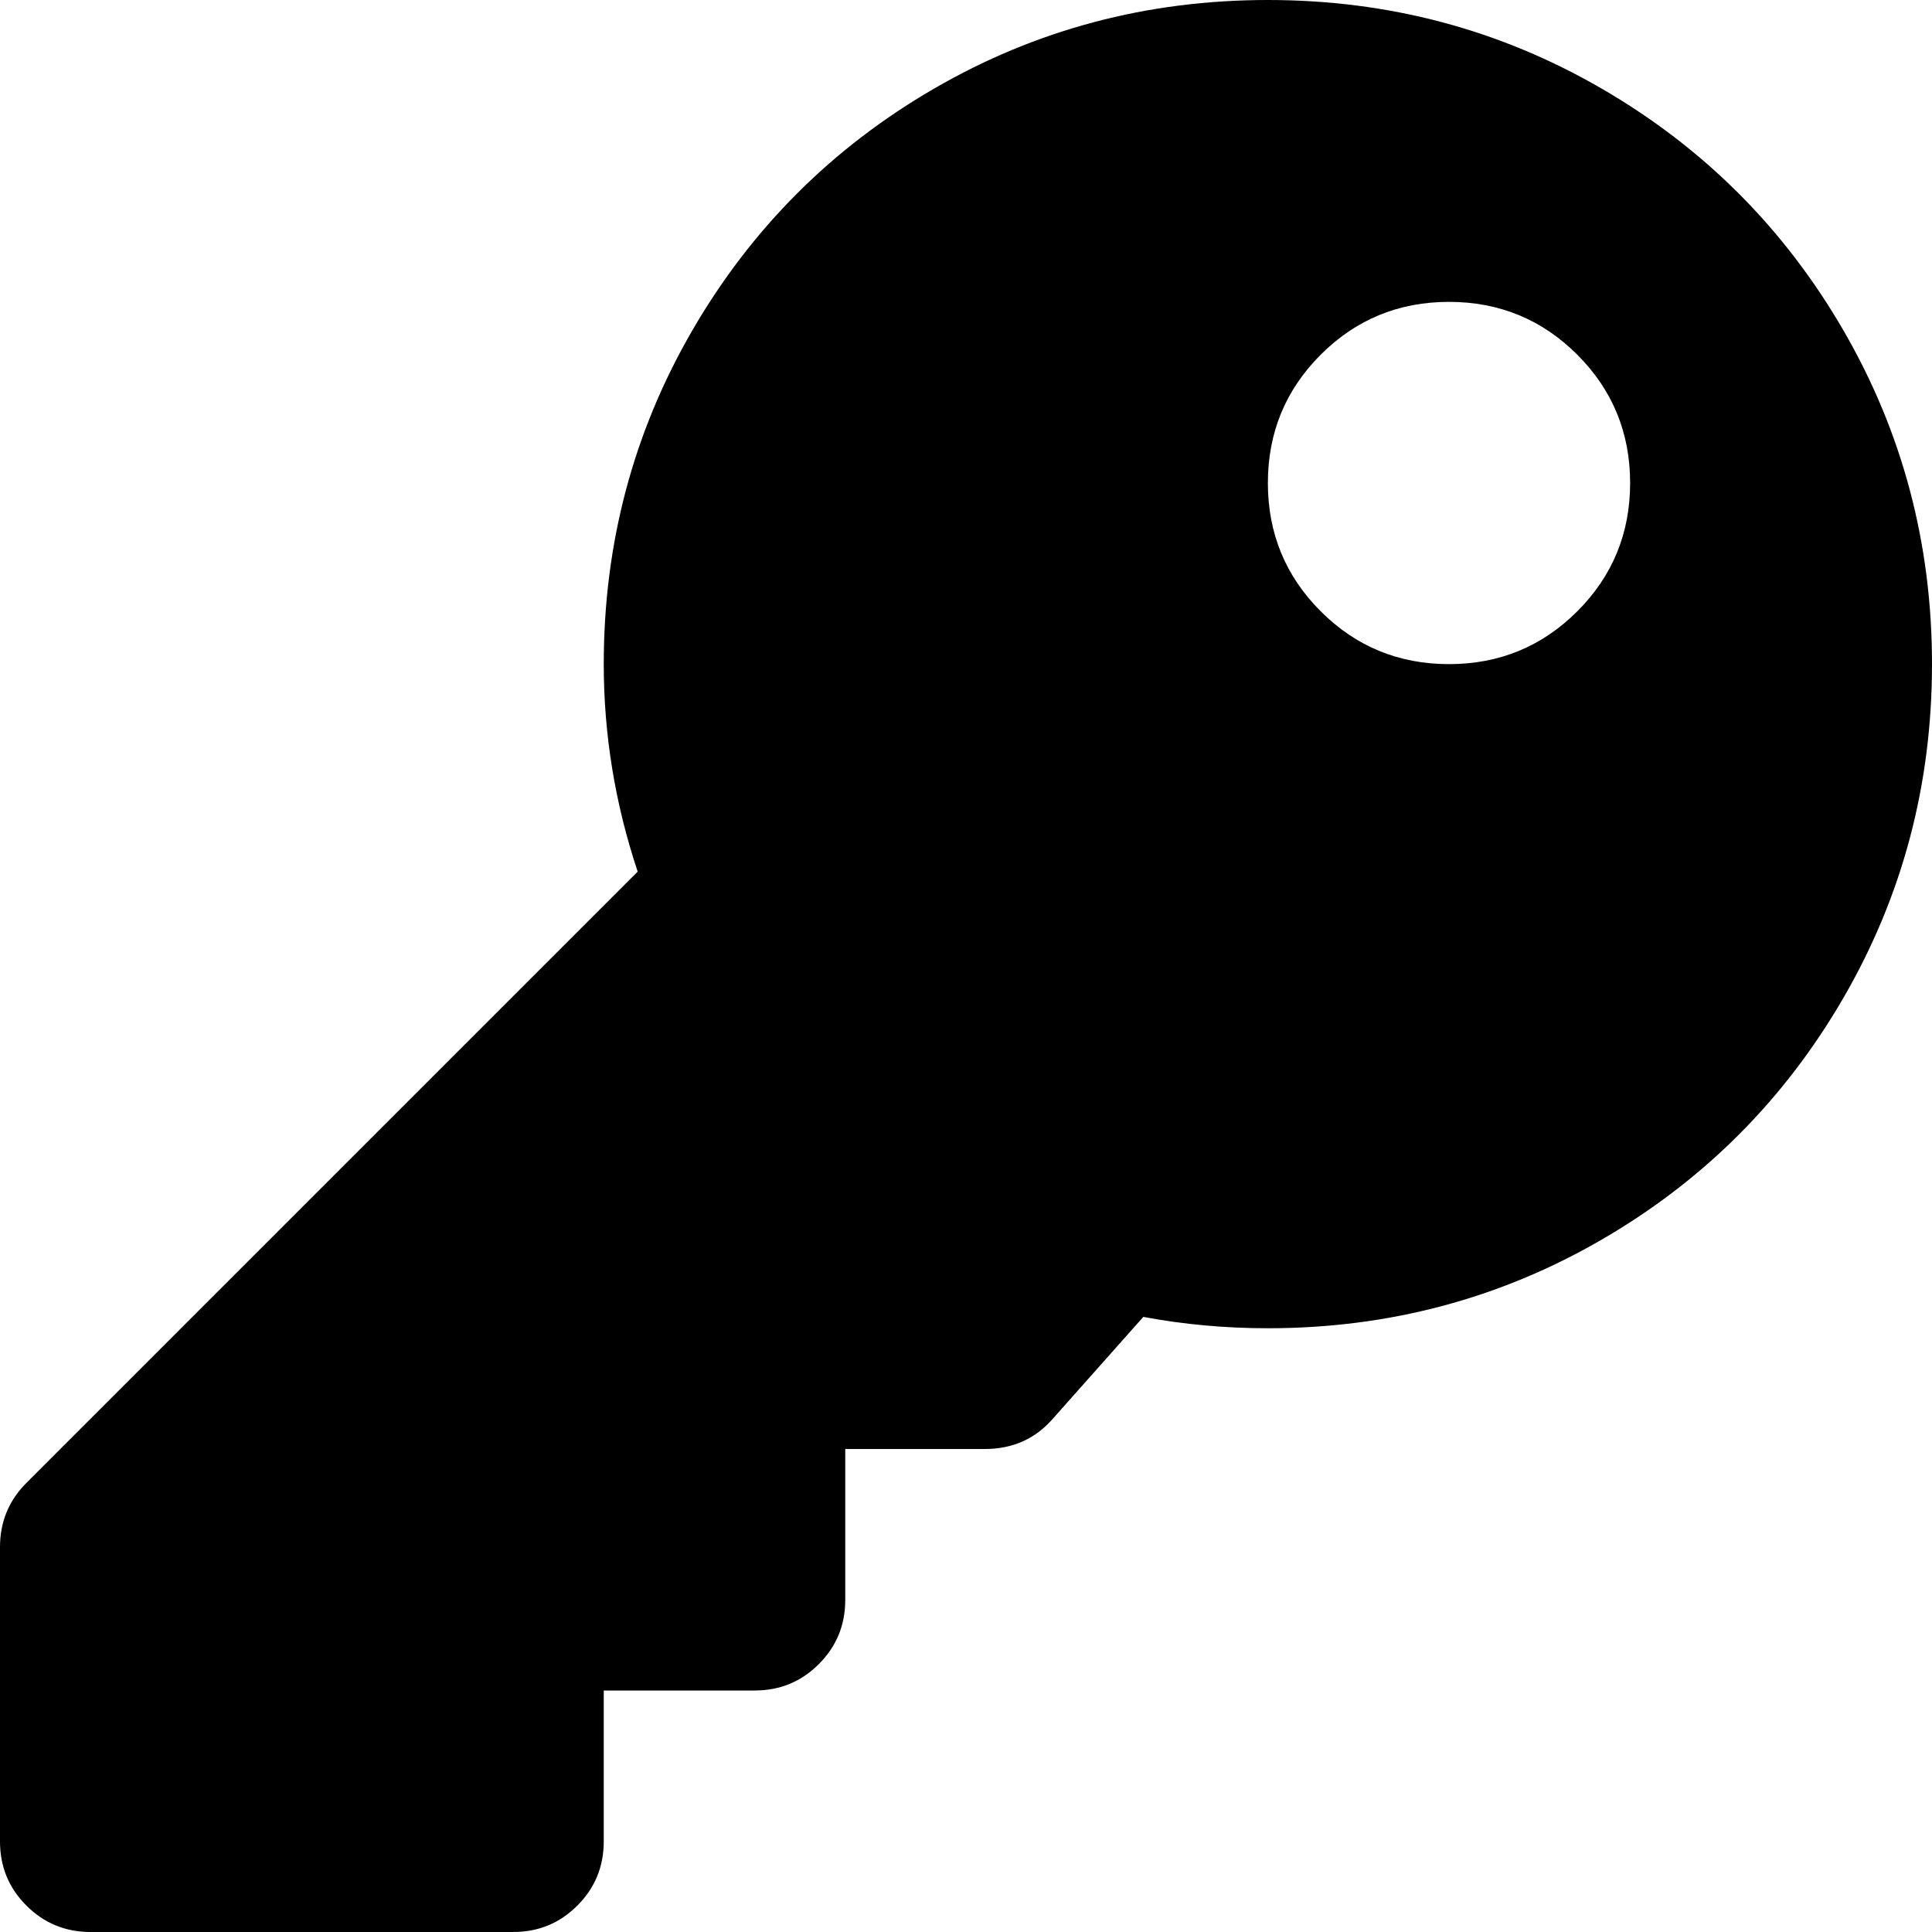 <!-- Generated by IcoMoon.io -->
<svg version="1.1" xmlns="http://www.w3.org/2000/svg" width="32" height="32" viewBox="0 0 32 32">
<title>key</title>
<path d="M32 11c0 2-0.49 3.844-1.469 5.531-0.979 1.688-2.312 3.021-4 4s-3.531 1.469-5.531 1.469c-0.708 0-1.396-0.063-2.063-0.188l-1.5 1.688c-0.291 0.333-0.666 0.5-1.125 0.5h-2.312v2.5c0 0.417-0.146 0.771-0.438 1.063s-0.645 0.437-1.062 0.437h-2.5v2.5c0 0.417-0.146 0.771-0.438 1.063s-0.645 0.437-1.062 0.437h-7c-0.417 0-0.771-0.146-1.063-0.438s-0.437-0.645-0.437-1.062v-4.875c0-0.417 0.146-0.771 0.437-1.063l10.125-10.125c-0.375-1.125-0.562-2.27-0.562-3.437 0-2 0.49-3.844 1.469-5.531s2.312-3.021 4-4c1.687-0.979 3.531-1.469 5.531-1.469s3.844 0.49 5.531 1.469c1.688 0.979 3.021 2.312 4 4s1.469 3.531 1.469 5.531zM21 8c0 0.833 0.292 1.542 0.875 2.125s1.292 0.875 2.125 0.875c0.833 0 1.542-0.292 2.125-0.875s0.875-1.292 0.875-2.125c0-0.833-0.292-1.542-0.875-2.125s-1.292-0.875-2.125-0.875c-0.833 0-1.542 0.292-2.125 0.875s-0.875 1.292-0.875 2.125z"></path>
</svg>
